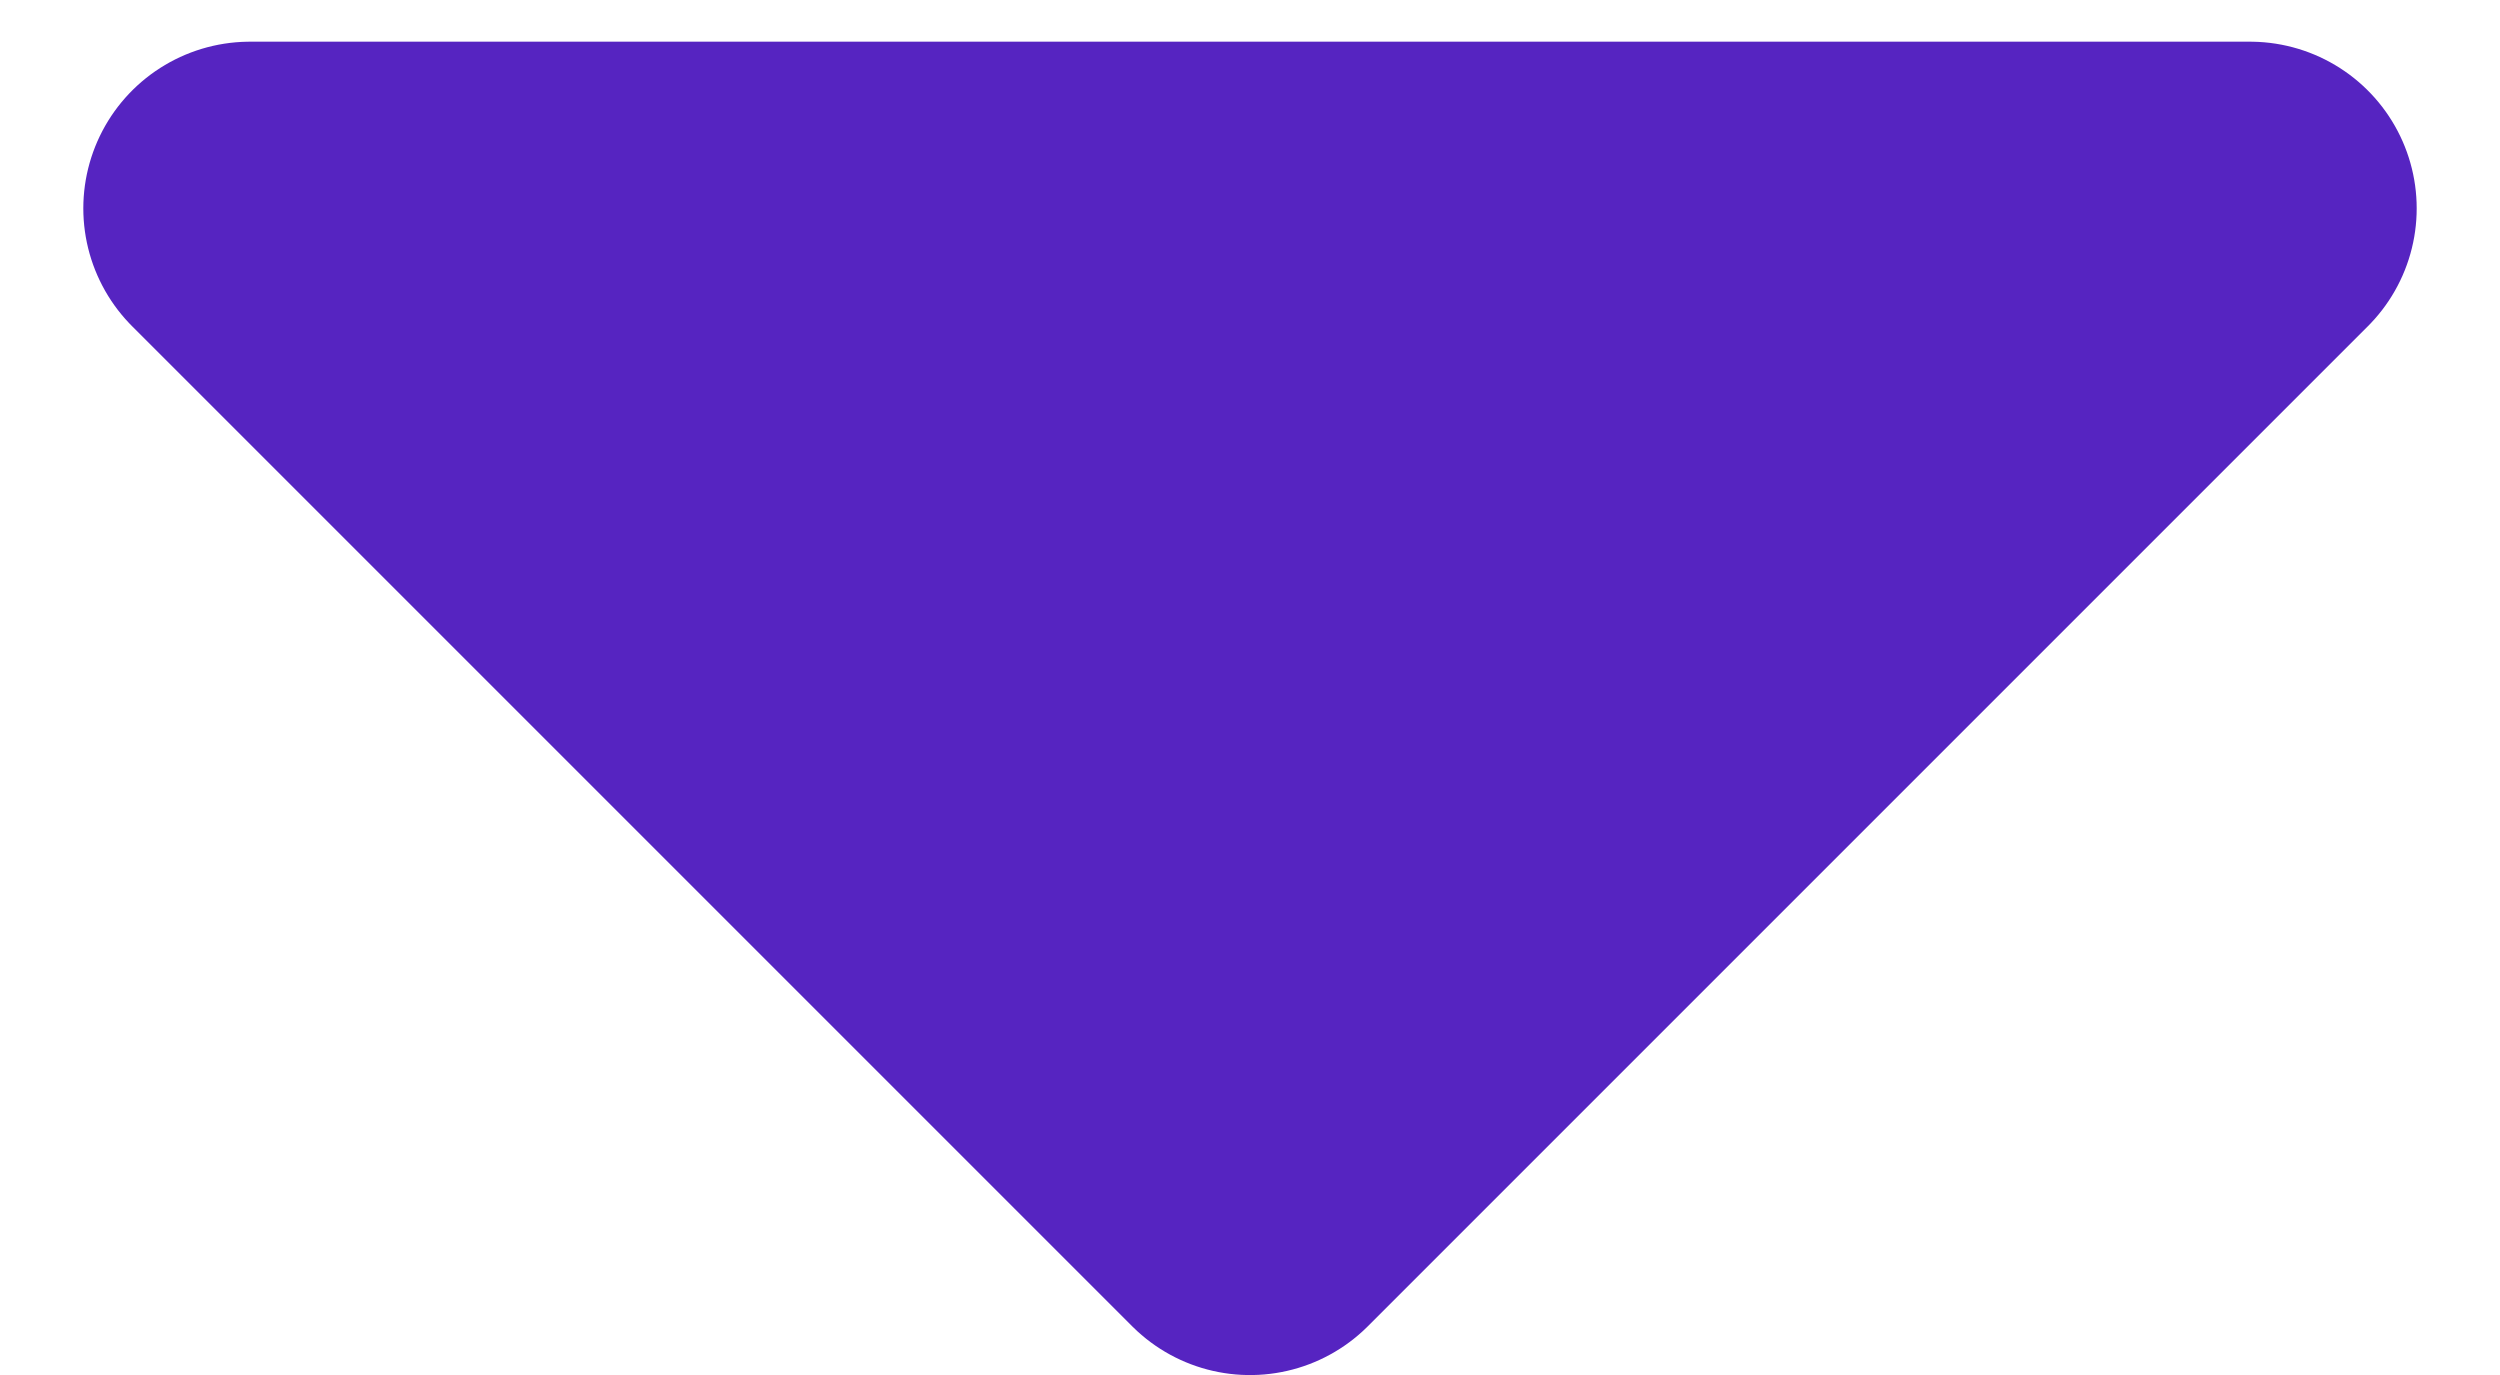       <svg
                  width="20"
                  height="11"
                  viewBox="0 0 20 11"
                  fill="none"
                  xmlns="http://www.w3.org/2000/svg"
                >
                  <path
                    d="M18 1.667L10 9.667L2 1.667H18Z"
                    fill="#5624C1"
                    stroke="#5624C1"
                    stroke-width="2.667"
                    stroke-linejoin="round"
                  />
                </svg>